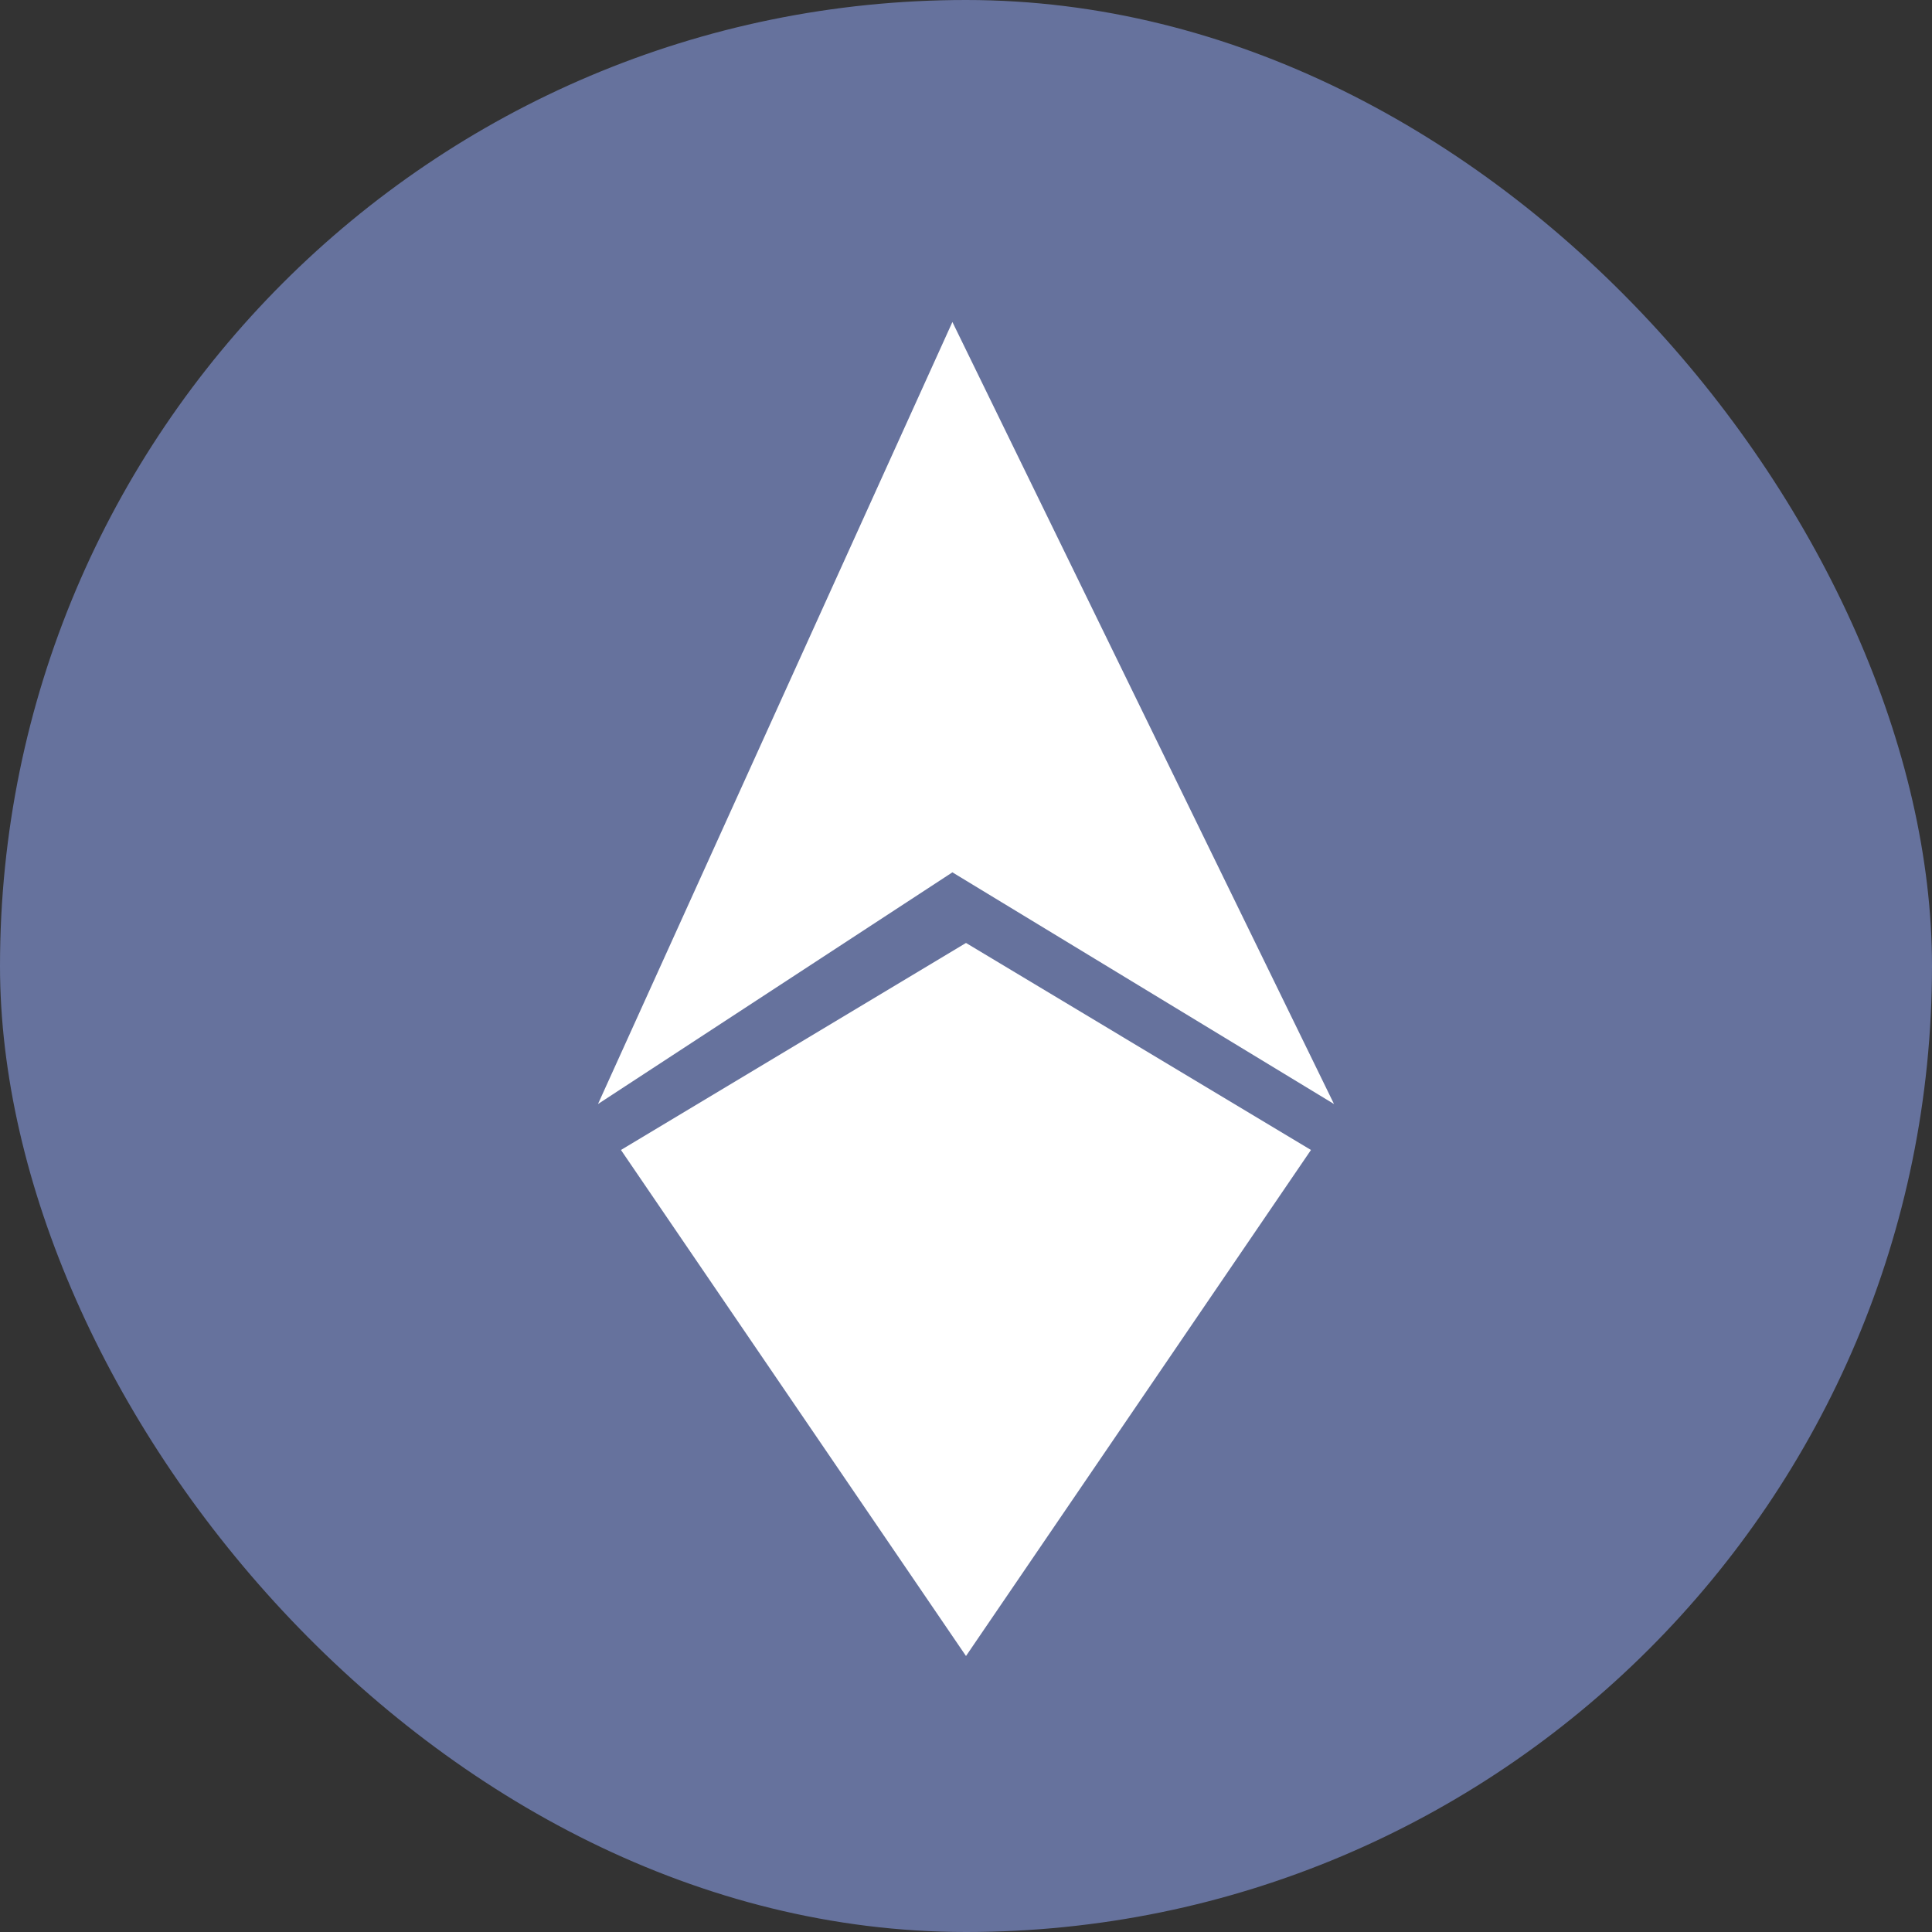 <svg width="27" height="27" viewBox="0 0 27 27" fill="none" xmlns="http://www.w3.org/2000/svg">
<rect x="0" y="0" width="27" height="27" fill="#333333" stroke="none"/>
<rect width="27" height="27" rx="13.5" fill="#66729D"/>
<path d="M8.357 15.429L13.31 4.5L18.643 15.429L13.31 12.191L8.357 15.429Z" fill="white"/>
<path d="M13.5 13.178L8.678 16.071L13.5 23.143L18.321 16.071L13.5 13.178Z" fill="white"/>
</svg>
